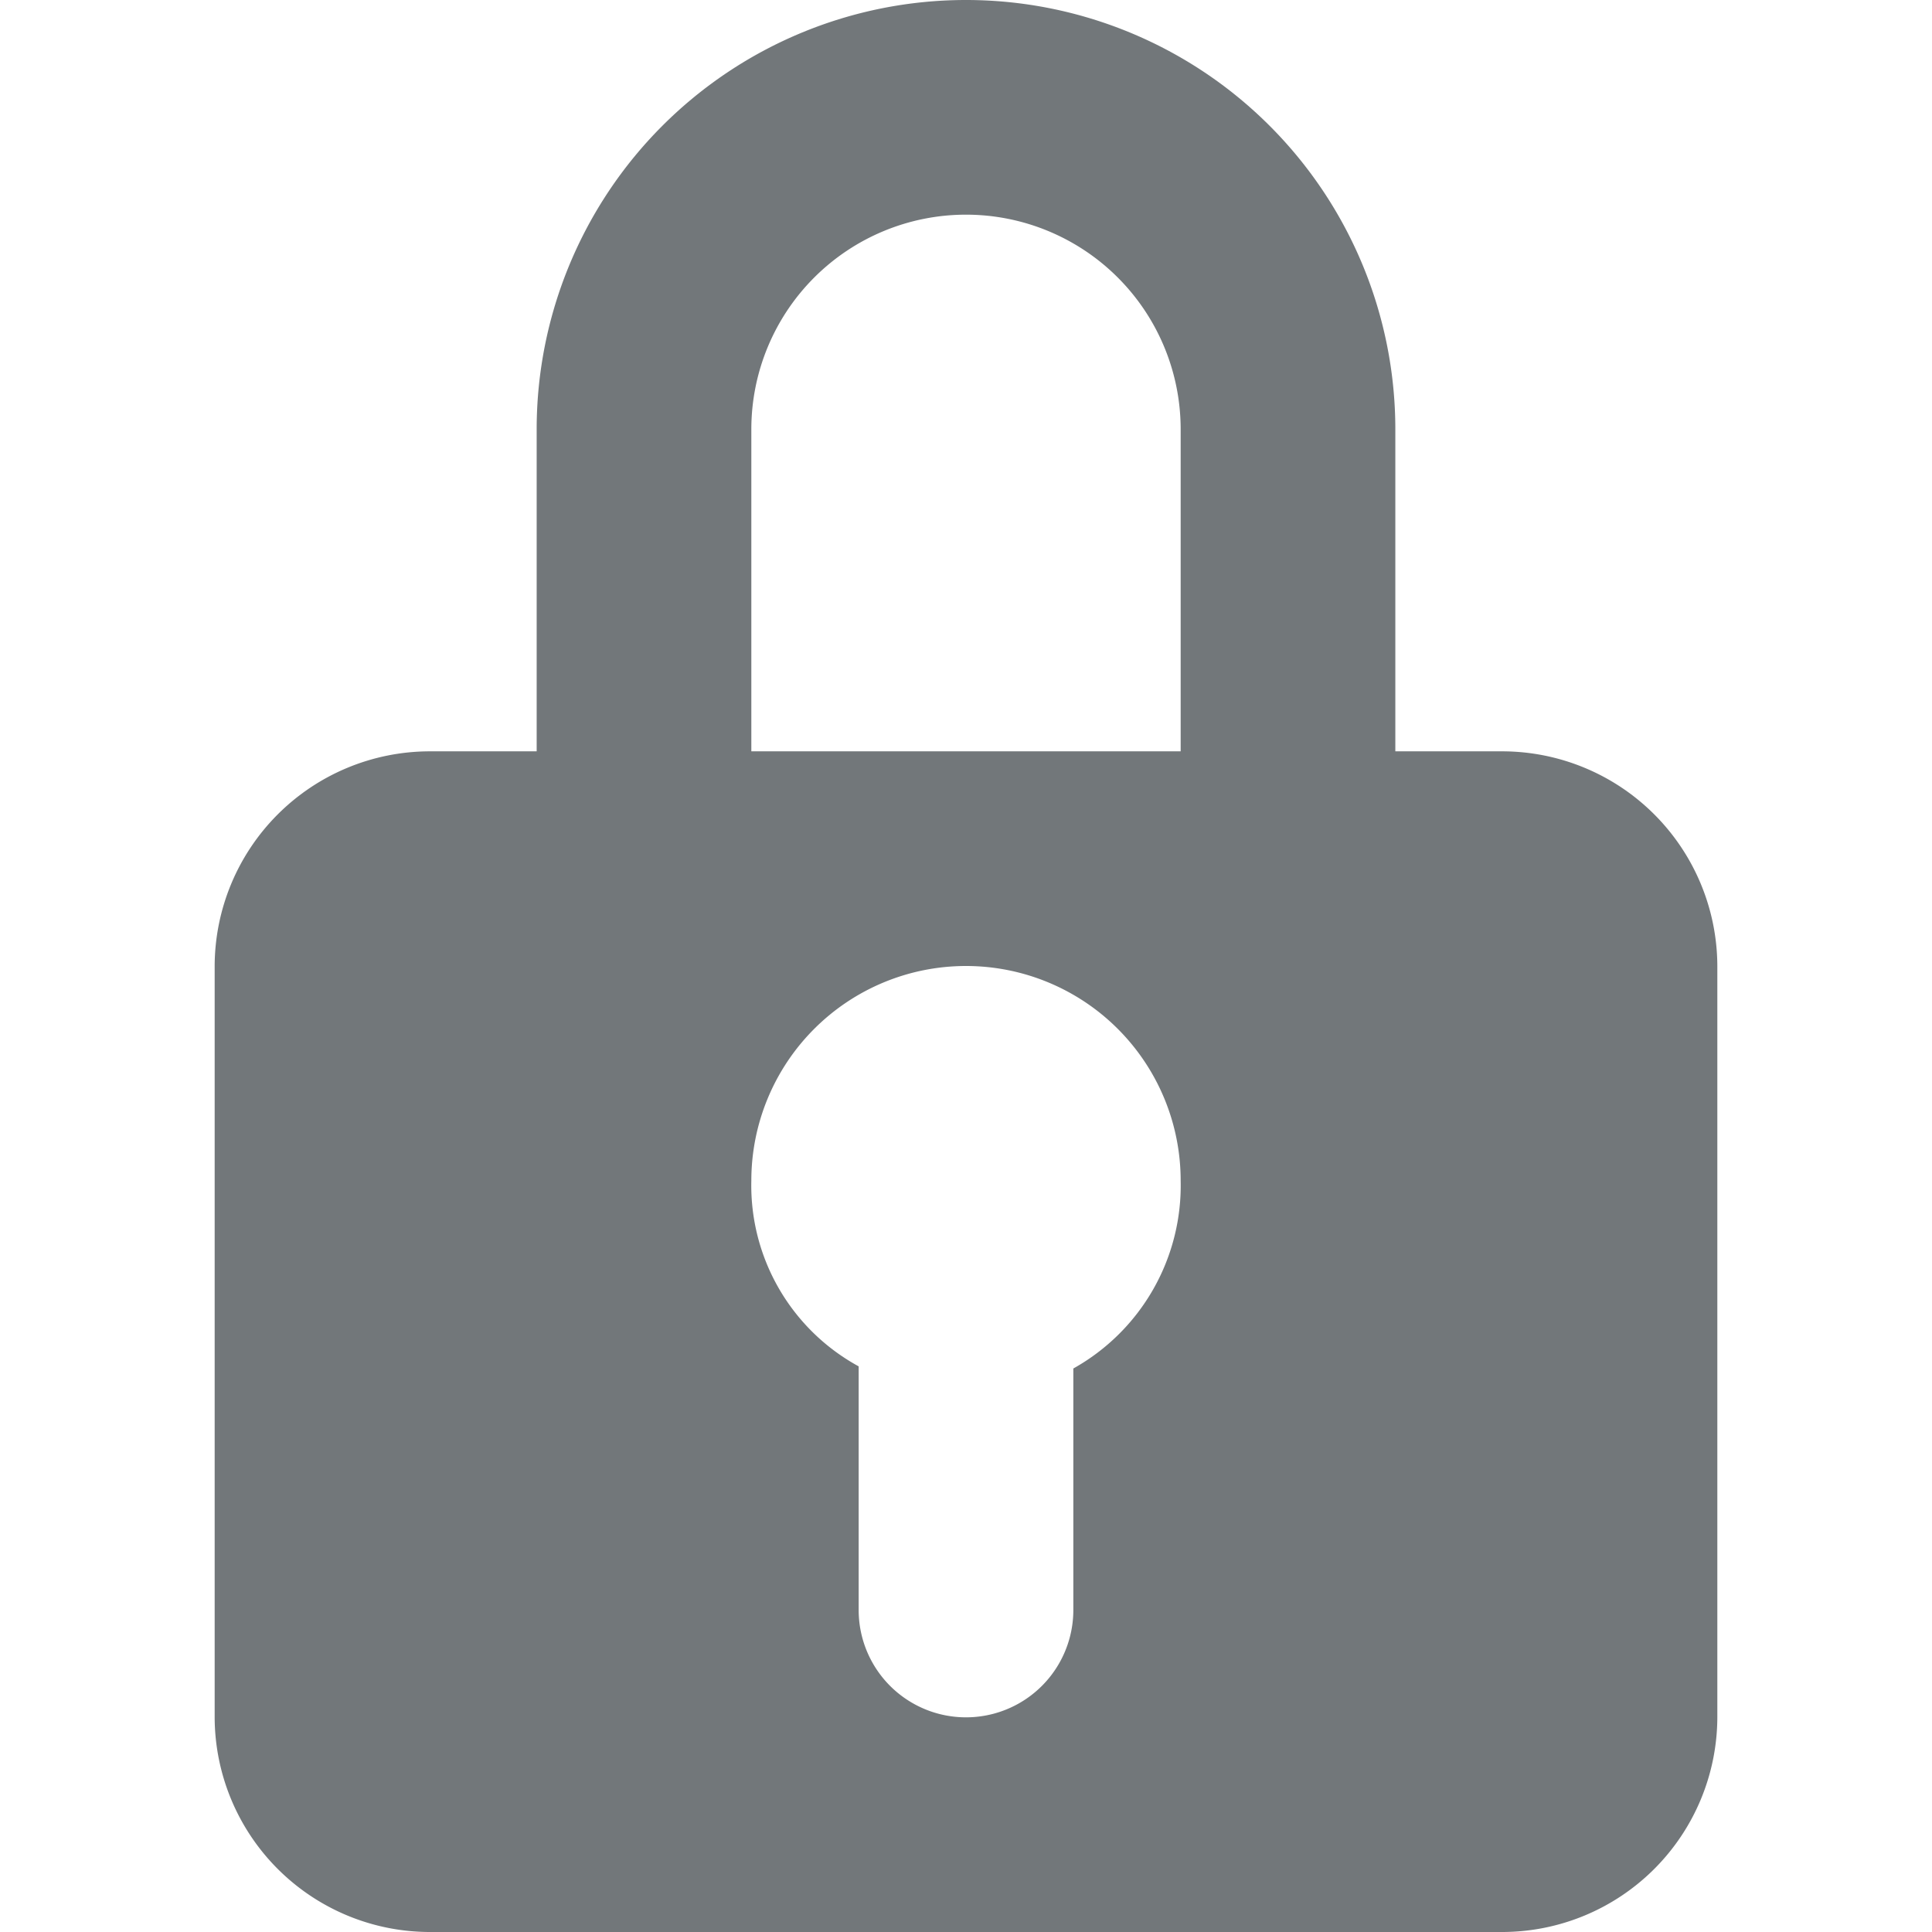 <svg xmlns="http://www.w3.org/2000/svg" viewBox="0 0 18 18">
  <path fill="#72777a" d="M14 7h-1V4a4 4 0 0 0-8 0v3H4a2.006 2.006 0 0 0-2 2v7a2.006 2.006 0 0 0 2 2h10a2.006 2.006 0 0 0 2-2V9a2.006 2.006 0 0 0-2-2zM7 4a2 2 0 0 1 4 0v3H7V4zm3 8.75V15a1 1 0 0 1-2 0v-2.27A1.92 1.92 0 0 1 7 11a2 2 0 0 1 4 0 1.953 1.953 0 0 1-1 1.75z"/>
</svg>
